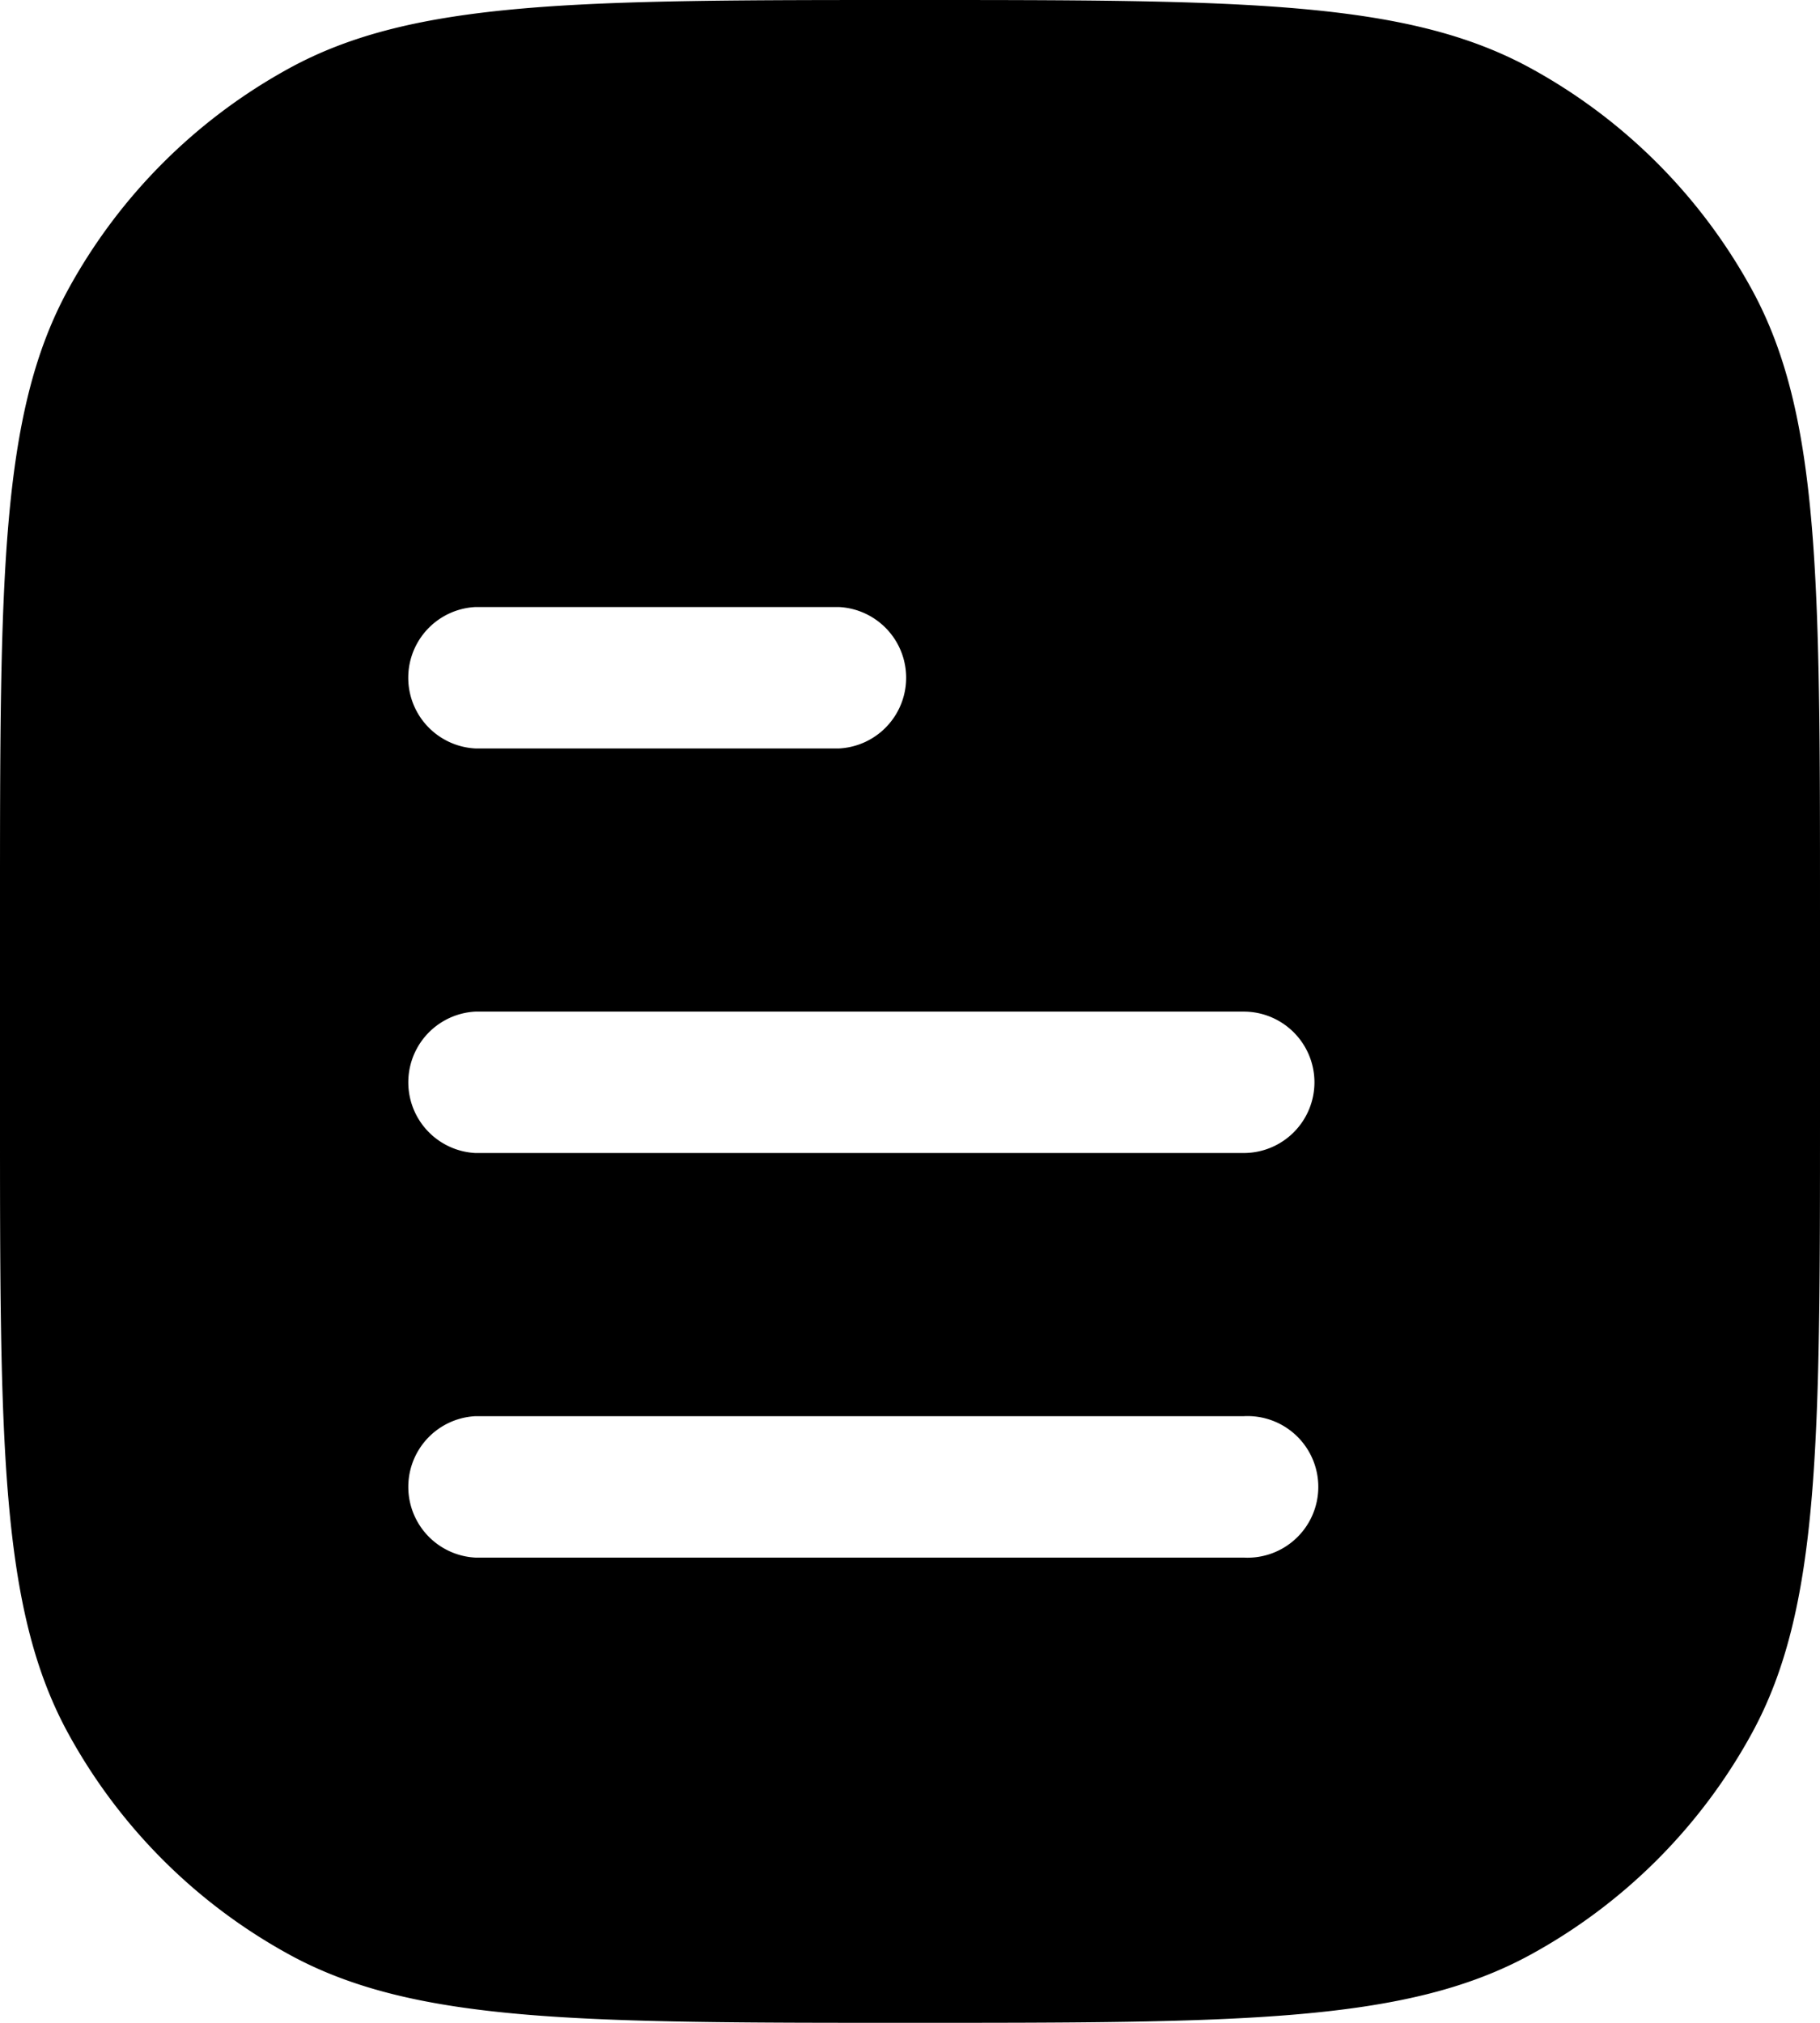 <svg xmlns="http://www.w3.org/2000/svg" width="34.762" height="38.625" viewBox="0 0 34.762 38.625">

  <path id="MenuIcon" style="fill-rule: evenodd"  d="M750.3,140.531c-1.3,2.379-1.3,5.537-1.3,11.85v3.862c0,6.313,0,9.471,1.3,11.85a10.621,10.621,0,0,0,4.231,4.231c2.379,1.3,5.537,1.3,11.85,1.3s9.471,0,11.85-1.3a10.62,10.62,0,0,0,4.231-4.231c1.3-2.379,1.3-5.537,1.3-11.85v-3.862c0-6.313,0-9.471-1.3-11.85a10.62,10.62,0,0,0-4.231-4.231c-2.379-1.3-5.537-1.3-11.85-1.3s-9.471,0-11.85,1.3A10.621,10.621,0,0,0,750.3,140.531Zm22.454,24.21a1.352,1.352,0,1,0,0-2.7H758.077a1.352,1.352,0,0,0,0,2.7Zm1.352-9.077a1.351,1.351,0,0,1-1.352,1.352H758.077a1.352,1.352,0,0,1,0-2.7h14.677A1.351,1.351,0,0,1,774.106,155.664Zm-9.077-6.373a1.352,1.352,0,0,0,0-2.7h-6.953a1.352,1.352,0,0,0,0,2.7Z" transform="translate(-749 -135)"/>
</svg>

